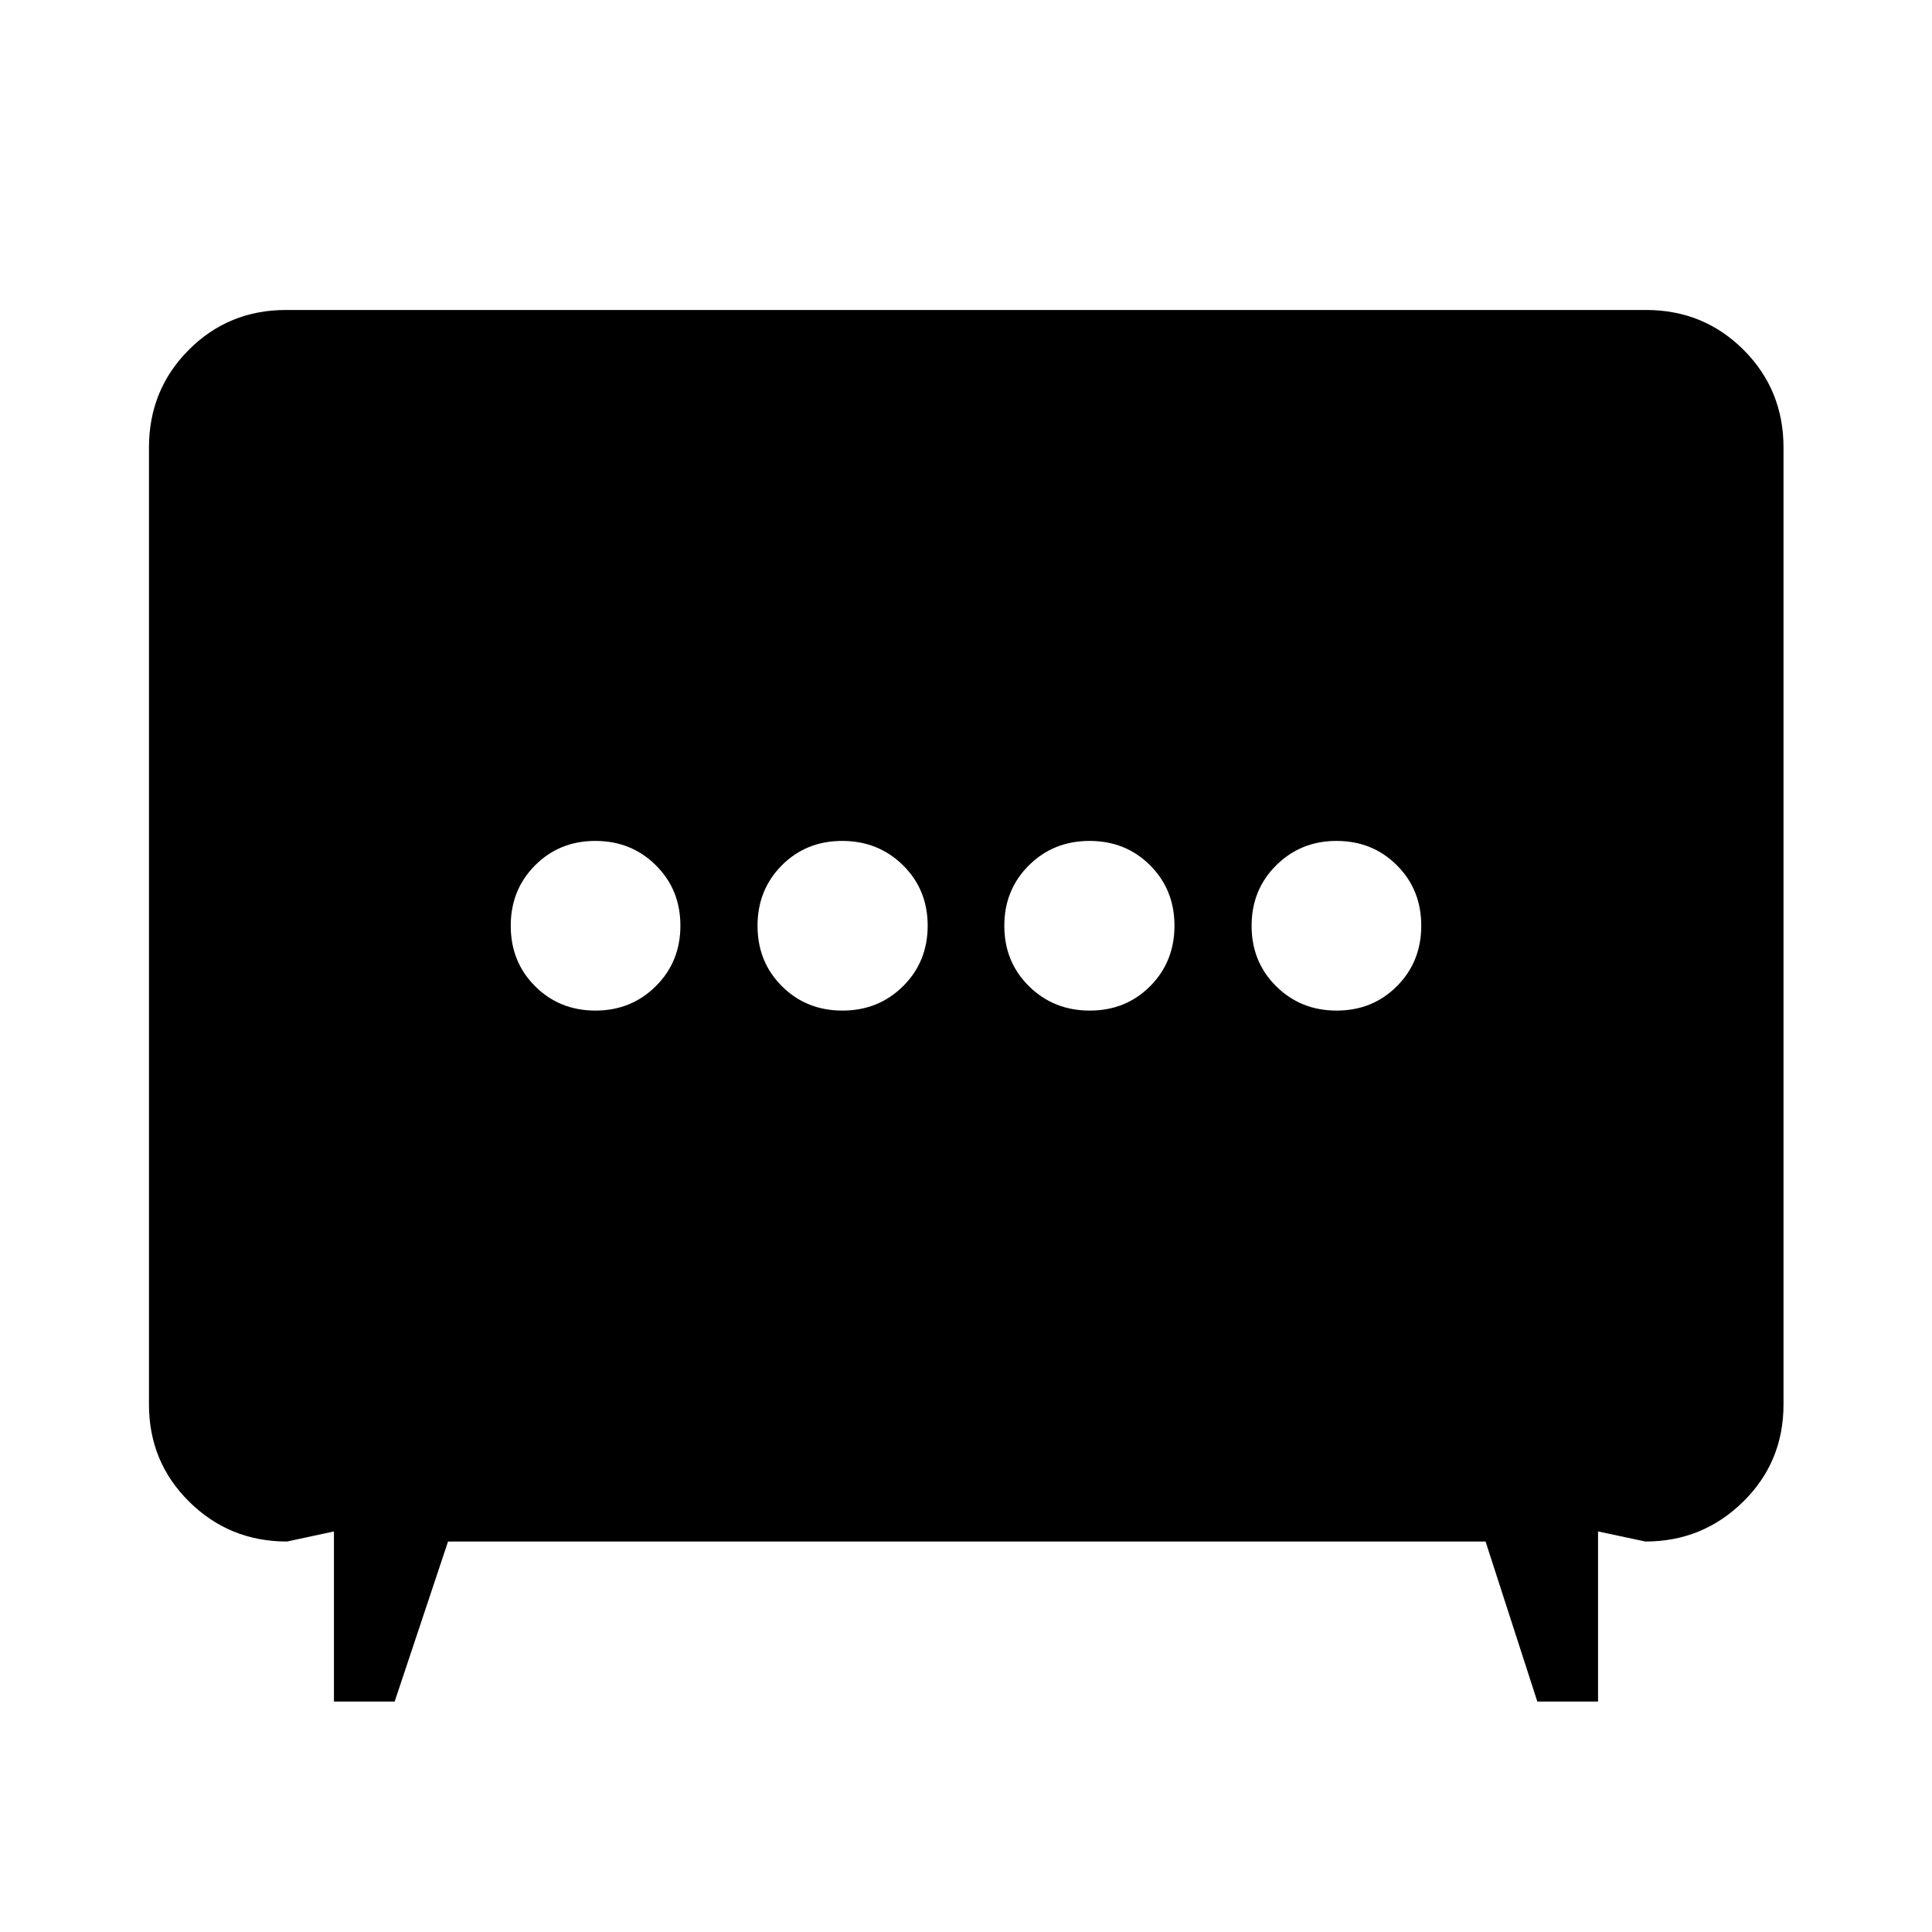 <svg xmlns="http://www.w3.org/2000/svg" width="48" height="48" viewBox="0 96 960 960"><path d="M418.595 598.152q17.927 0 30.144-12.127 12.218-12.127 12.218-30.054 0-17.928-12.264-30.025-12.264-12.098-30.191-12.098t-30.008 12.127q-12.081 12.127-12.081 30.054 0 17.928 12.127 30.025 12.127 12.098 30.055 12.098Zm122.903 0q17.927 0 30.008-12.127t12.081-30.054q0-17.928-12.127-30.025-12.127-12.098-30.055-12.098-17.927 0-30.144 12.127-12.218 12.127-12.218 30.054 0 17.928 12.264 30.025 12.264 12.098 30.191 12.098Zm-245.58 0q17.734 0 29.952-12.127 12.217-12.127 12.217-30.054 0-17.928-12.201-30.025-12.2-12.098-30.054-12.098t-29.952 12.127q-12.098 12.127-12.098 30.054 0 17.928 12.114 30.025 12.114 12.098 30.022 12.098Zm368.25 0q17.854 0 29.952-12.127 12.098-12.127 12.098-30.054 0-17.928-12.114-30.025-12.114-12.098-30.022-12.098-17.734 0-29.952 12.127-12.217 12.127-12.217 30.054 0 17.928 12.201 30.025 12.2 12.098 30.054 12.098ZM165.935 941.5v-84.543l-23.305 5.021q-28.587 0-48.597-19.765-20.011-19.766-20.011-48.365V318.391q0-28.697 19.765-48.533 19.766-19.836 48.365-19.836h675.696q28.697 0 48.533 19.836 19.837 19.836 19.837 48.533v475.457q0 28.697-20.131 48.414-20.13 19.716-48.478 19.716l-23.544-5.021V941.5h-30.174l-25.72-79.522H222.63L196.109 941.5h-30.174Z"/></svg>